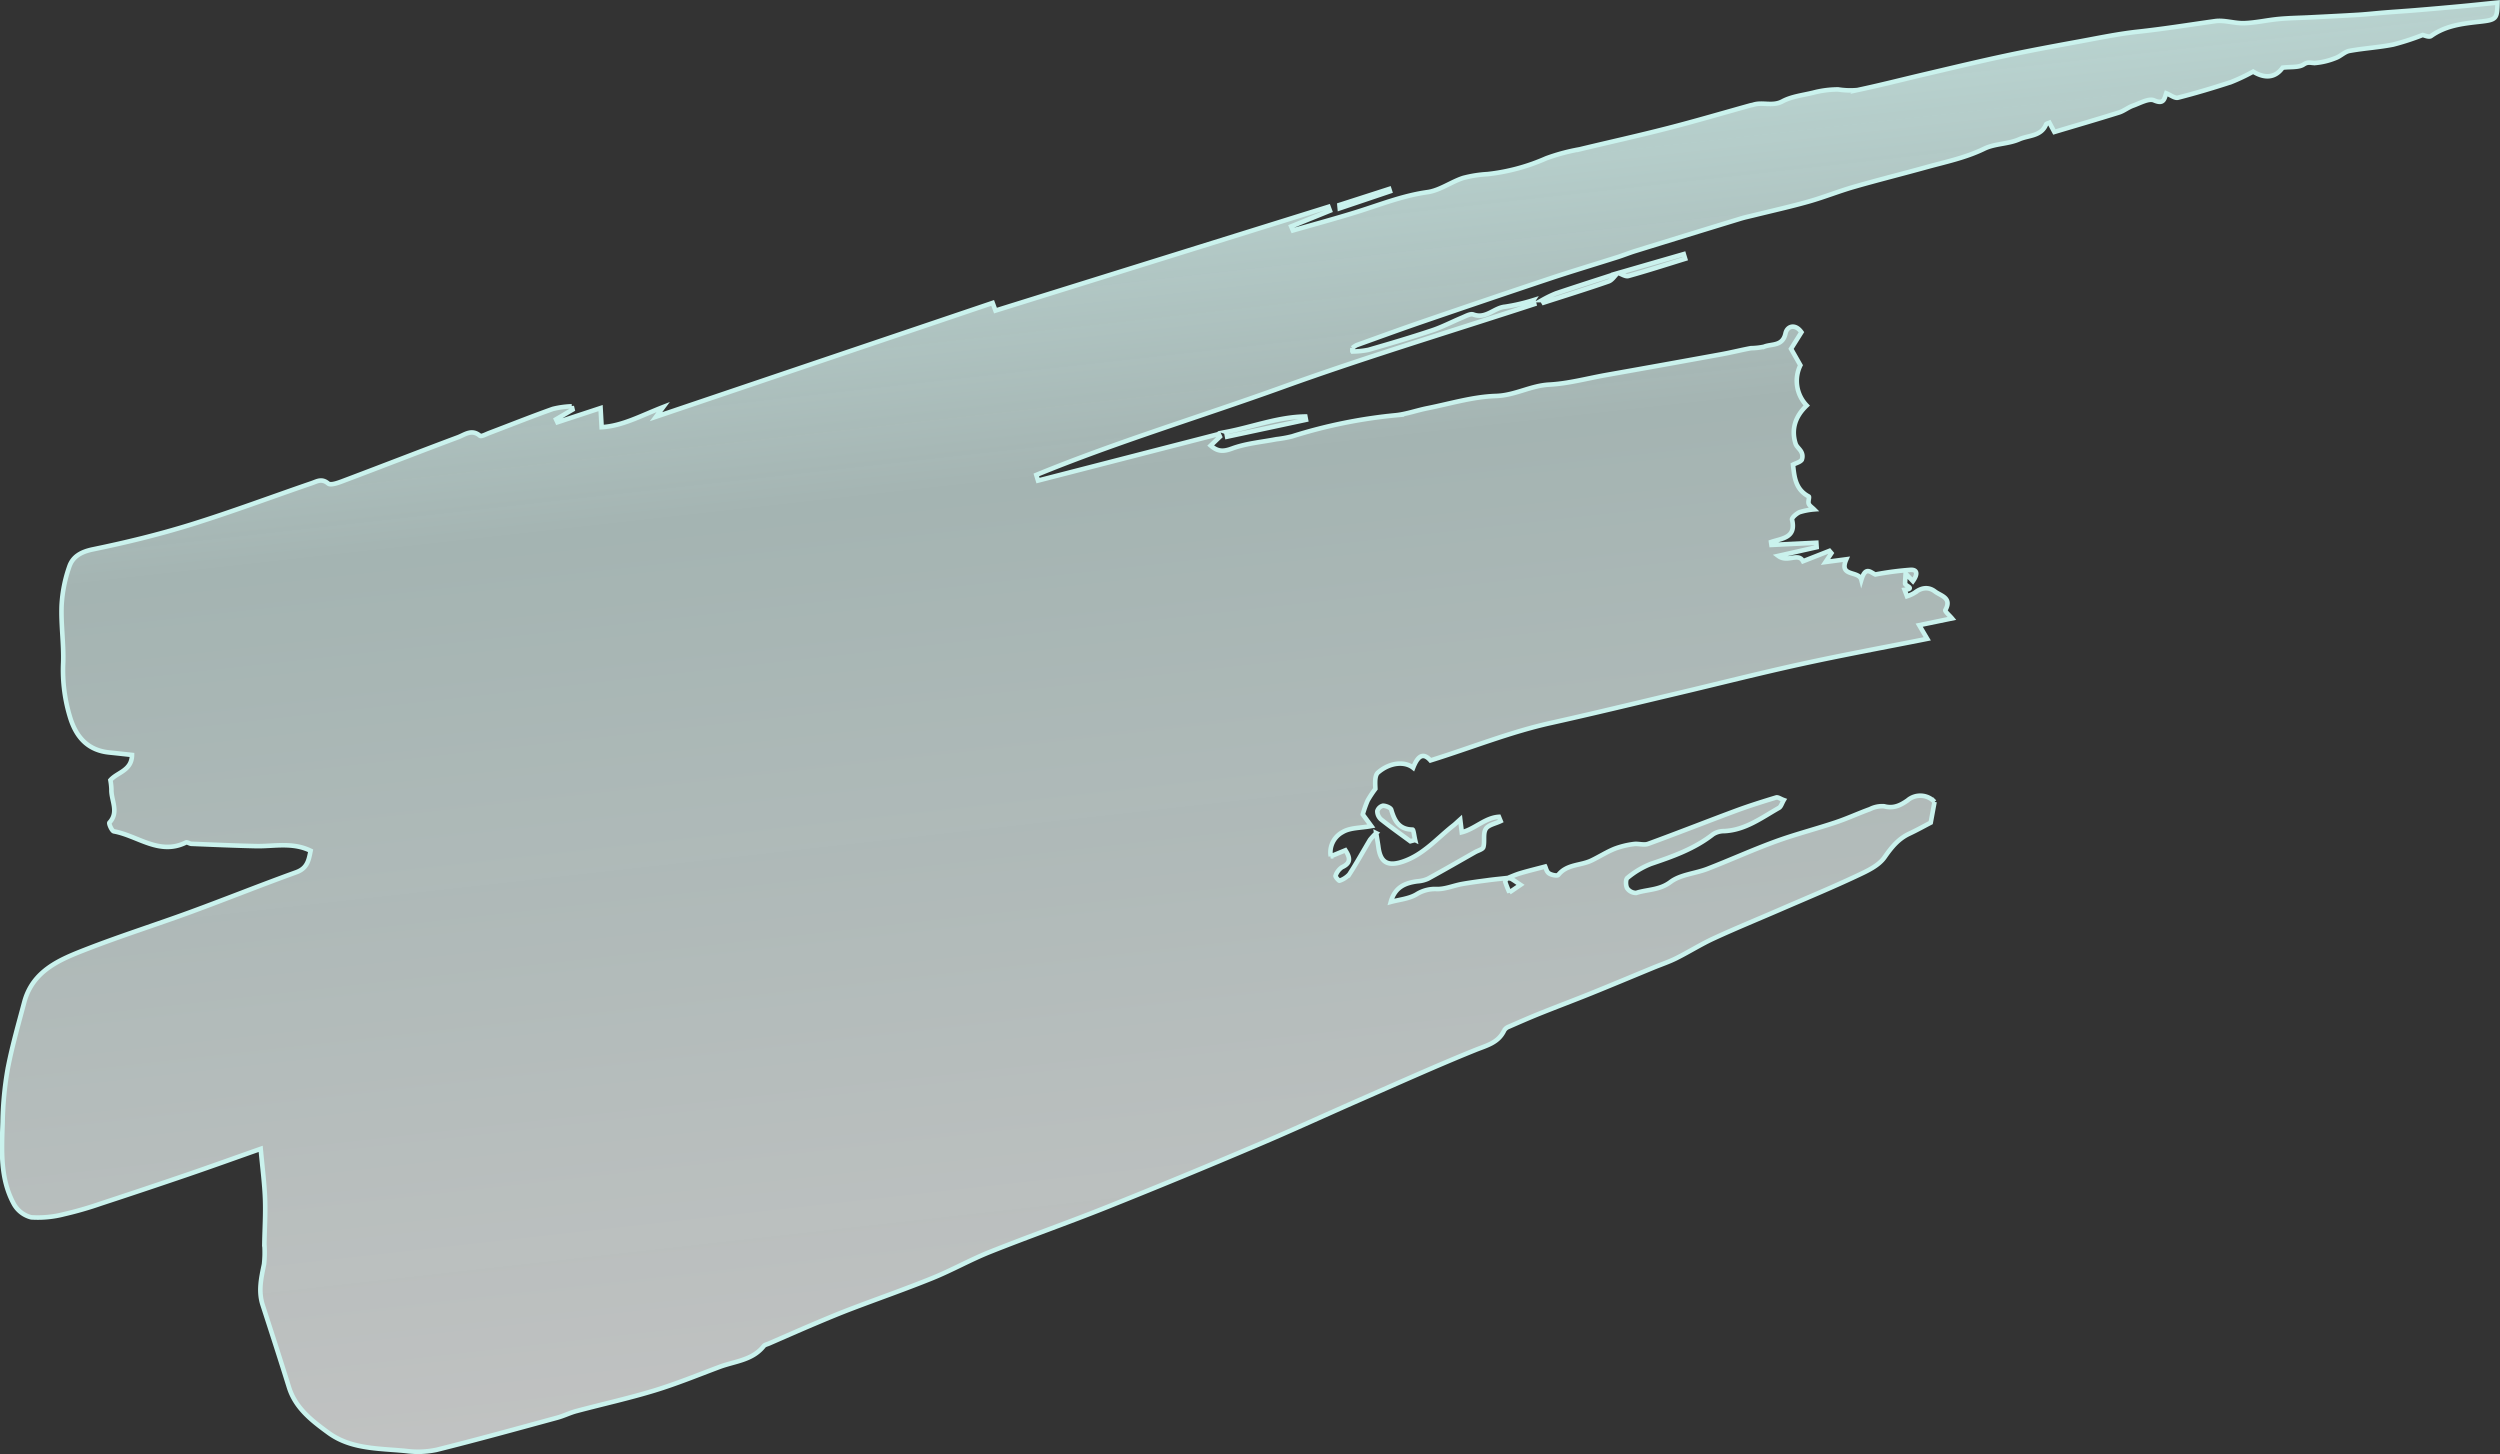 <svg xmlns="http://www.w3.org/2000/svg" xmlns:xlink="http://www.w3.org/1999/xlink" width="545.586" height="317.315" viewBox="0 0 545.586 317.315"><rect x="0" y="0" width="545.586" height="317.315" fill="#333333" stroke="none"/><defs><style>.a{stroke:#caf2ed;fill:url(#a);}</style><linearGradient id="a" x1="0.286" y1="-0.104" x2="0.5" y2="1" gradientUnits="objectBoundingBox"><stop offset="0" stop-color="#caf2ed"/><stop offset="0.402" stop-color="#dff7f4" stop-opacity="0.659"/><stop offset="1" stop-color="#fff" stop-opacity="0.71"/></linearGradient></defs><path class="a" d="M669.094,143.21q-5.047.471-10.1.883c-2.219.184-4.441.324-6.661.5-1.9.152-3.8.371-5.708.487-3.5.214-7.005.379-10.509.559-2.291.117-4.589.142-6.871.355-2.512.235-5,.82-7.516.912-2.128.079-4.331-.73-6.4-.439-5.576.784-11.131,1.688-16.739,2.292-4.323.465-8.6,1.363-12.887,2.149-5.35.981-10.7,1.962-16.02,3.095-5.832,1.242-11.631,2.638-17.438,4-4.995,1.166-9.964,2.448-14.981,3.506a17.117,17.117,0,0,1-4.188-.142,21.75,21.75,0,0,0-5.491.724c-2.251.543-4.676.813-6.662,1.876-2.165,1.16-4.319.073-6.375.744-.2.066-.422.083-.629.14-6.032,1.677-12.038,3.448-18.1,5-6.367,1.636-12.789,3.052-19.18,4.593a42.281,42.281,0,0,0-7.281,1.961,43.138,43.138,0,0,1-12.788,3.444,26.525,26.525,0,0,0-5.361.851c-2.638.878-5.073,2.71-7.74,3.082-5.386.752-10.335,2.736-15.437,4.328-4.617,1.44-9.292,2.7-13.942,4.036q-.188-.442-.375-.884l8.46-3.423-.318-.859q-36.339,11.326-72.674,22.653l-.616-1.675L275.1,232.792l1.583-2.12c-4.875,1.89-8.886,4.139-13.45,4.406-.089-1.605-.156-2.785-.233-4.17l-9.417,3.1-.3-.646,3.606-2.114-.175-.728a20.061,20.061,0,0,0-4.132.573c-4.647,1.653-9.23,3.486-13.843,5.235-.7.264-1.776.865-2.081.607-1.776-1.506-3.283-.216-4.758.336-8.264,3.089-16.484,6.3-24.741,9.408-1.175.442-3.007,1.186-3.613.681-1.4-1.163-2.419-.458-3.556-.069-8.847,3.033-17.613,6.327-26.543,9.092-6.97,2.158-14.1,3.887-21.243,5.358-2.556.525-4.39,1.561-5.135,3.744a30.437,30.437,0,0,0-1.688,8.467c-.168,4.157.48,8.345.343,12.5a35.073,35.073,0,0,0,1.611,12.28c1.361,4.144,3.88,6.868,8.412,7.338,1.647.171,3.293.353,5,.538-.047,3.445-3.216,3.763-4.719,5.5a13.65,13.65,0,0,1,.222,2.006c-.1,2.4,1.733,4.911-.429,7.261-.184.2.515,1.824.965,1.906,5.212.947,9.919,5.3,15.726,2.432.282-.139.792.273,1.2.289,4.7.188,9.394.4,14.092.5,3.928.086,7.936-.921,11.917,1.014-.4,2-.677,3.8-3.109,4.681-7.754,2.8-15.41,5.877-23.152,8.715-7.551,2.768-15.232,5.191-22.721,8.11-5.769,2.247-11.683,4.649-13.52,11.576-1.287,4.853-2.686,9.693-3.619,14.618a74.206,74.206,0,0,0-1.09,11.509c-.187,6.092-.611,12.311,2.467,17.909a6.012,6.012,0,0,0,3.782,2.883,22.7,22.7,0,0,0,7.214-.7,77.315,77.315,0,0,0,8.012-2.314q9.457-3.1,18.874-6.316c5.136-1.757,10.243-3.6,15.969-5.618.369,4.067.82,7.492.95,10.93.123,3.29-.095,6.592-.149,9.888a23.706,23.706,0,0,1-.073,4.36c-.619,2.971-1.278,5.886-.3,8.9,1.935,5.979,3.881,11.956,5.745,17.959,1.423,4.579,5.059,7.328,8.6,9.919,4.974,3.646,11.133,3.4,16.953,3.979a19.833,19.833,0,0,0,6.636-.245c8.819-2.2,17.581-4.628,26.352-7.014,1.412-.384,2.745-1.064,4.158-1.44,5.686-1.516,11.445-2.784,17.072-4.5,4.818-1.466,9.5-3.393,14.222-5.157,3.324-1.24,7.151-1.417,9.61-4.529.238-.3.754-.392,1.15-.565,3.343-1.455,6.678-2.928,10.036-4.351,2.647-1.121,5.3-2.23,7.987-3.252,5.883-2.244,11.838-4.312,17.67-6.681,4.269-1.735,8.313-4.027,12.591-5.733,8.453-3.369,17.047-6.385,25.494-9.764q16.384-6.551,32.621-13.462c7.667-3.245,15.229-6.737,22.855-10.078,8.251-3.617,16.469-7.319,24.817-10.7,2.534-1.026,5.124-1.577,6.394-4.341a1.98,1.98,0,0,1,1-.779c2.257-.991,4.517-1.98,6.8-2.9,3.684-1.478,7.4-2.869,11.085-4.355,4.553-1.84,9.079-3.743,13.62-5.613,1.687-.695,3.43-1.272,5.057-2.085,2.763-1.382,5.388-3.05,8.191-4.339,4.828-2.221,9.75-4.237,14.628-6.353,5.469-2.372,10.981-4.656,16.375-7.188,2.264-1.064,4.907-2.229,6.238-4.141,1.532-2.2,3.021-4.04,5.437-5.167,1.636-.763,3.213-1.652,4.636-2.39.307-1.668.566-3.082.833-4.529a4.258,4.258,0,0,0-5.889-.327c-1.541,1.074-3.043,1.83-5.087,1.284a5.855,5.855,0,0,0-3.109.619c-2.523.915-4.97,2.052-7.513,2.9-4.354,1.455-8.819,2.593-13.126,4.166-5.008,1.828-9.872,4.045-14.846,5.971-2.67,1.034-5.886,1.226-8.047,2.861-2.388,1.809-5.013,1.6-7.485,2.387a2.344,2.344,0,0,1-1.977-1.011c-.337-.587-.352-1.958.045-2.259a18.9,18.9,0,0,1,5.107-3.057c4.79-1.617,9.508-3.276,13.557-6.445a4.372,4.372,0,0,1,2.4-.713c4.654-.188,8.219-2.924,12.023-5.076.449-.254.624-.991,1.043-1.7-.718-.261-1.268-.684-1.654-.566-2.958.9-5.916,1.827-8.815,2.9-6.394,2.375-12.74,4.887-19.147,7.224-.927.337-2.113-.111-3.141.044a18.358,18.358,0,0,0-4.2,1.043c-1.743.714-3.35,1.752-5.056,2.564-2.348,1.118-5.321.759-7.193,3.123-.222.28-1.523.023-2.06-.357-.507-.359-.667-1.21-.794-1.467-2.023.536-3.753.954-5.457,1.464-.982.293-1.923.724-2.882,1.1a.606.606,0,0,0,.035-.057c-1.392.155-2.787.286-4.175.471-1.907.254-3.818.5-5.71.84-1.84.336-3.667,1.141-5.48,1.092a7.6,7.6,0,0,0-4.456,1.175c-1.615.956-3.7,1.125-5.577,1.637.919-3.283,3.183-4.147,5.807-4.5a6.744,6.744,0,0,0,2.3-.56c3.455-1.885,6.864-3.856,10.288-5.8.633-.359,1.682-.611,1.816-1.107.344-1.284-.115-2.92.509-3.953.546-.9,2.133-1.169,3.26-1.716-.129-.314-.255-.626-.384-.938-3,.185-5.247,2.653-8.1,3.376-.1-.874-.194-1.612-.339-2.809-.732.654-1.08,1-1.465,1.3-3.6,2.816-6.588,6.451-11.175,7.946-3.163,1.03-4.763.175-5.206-3.166-.111-.839-.264-1.674-.49-3.086a13.236,13.236,0,0,0-1.359,1.455c-1.507,2.515-2.919,5.091-4.519,7.545a4.972,4.972,0,0,1-2.146,1.382c-.111.051-.942-.872-.849-1.078a3.7,3.7,0,0,1,1.4-1.865c1.981-.9,1.809-2.05.754-3.7l-3.2,1.318a5.006,5.006,0,0,1,2.612-5.3c1.615-.969,3.876-.865,6.241-1.3-.887-1.207-1.434-1.951-1.872-2.545a25.974,25.974,0,0,1,1.074-3.038A24,24,0,0,1,432.09,314c-.045-1.217-.184-2.9.568-3.549,2.545-2.215,5.807-2.527,7.675-1.048.835-2.1,1.949-3.677,3.782-1.6,8.978-2.8,17.378-6.2,26.255-8.172,9.208-2.047,18.378-4.277,27.558-6.448,9.067-2.143,18.1-4.444,27.2-6.432s18.243-3.665,27.4-5.485c-.483-.817-.934-1.582-1.757-2.98l7.167-1.478c-.481-.579-1.608-1.558-1.46-1.818,1.522-2.691-1.017-3.1-2.259-4.054-1.43-1.1-2.987-.856-4.429.271a7.839,7.839,0,0,1-1.681.77q-.262-.7-.523-1.4c2.457-.274.1-.9.108-1.357.009-.68.067-1.36.114-2.195.619.646,1.036,1.081,1.588,1.656.954-1.332,1.126-2.514-.454-2.476a67.72,67.72,0,0,0-7.745,1.017c-1.012-.429-2.135-1.907-3.049,1.169-.531-2.1-5.011-.538-3.282-4.487l-4.535.6c.506-.762.9-1.348,1.287-1.936-.141-.168-.284-.334-.426-.5l-5.769,2.265c-1.053-1.979-3.353.382-5.425-1.17,3.108-.7,5.75-1.293,8.391-1.888l-.063-.981-9.8.48-.093-.633c2.41-.811,5.561-.9,4.587-4.879-.1-.407.973-1.347,1.67-1.643a14.652,14.652,0,0,1,3.146-.6c-.448-.449-1-.776-1.18-1.246s.211-1.465.005-1.574c-2.952-1.564-3.147-4.37-3.43-6.947.73-.365,1.5-.537,1.89-1.018a1.972,1.972,0,0,0-.028-1.659c-.3-.692-1.077-1.2-1.3-1.9-1.024-3.27.029-6.051,2.429-8.327a7.761,7.761,0,0,1-1.379-8.788c-.677-1.191-1.356-2.381-2.041-3.585.807-1.286,1.53-2.44,2.273-3.626-1.417-1.98-3.153-1.256-3.469.222-.628,2.933-3.026,2.252-4.711,2.953a14.8,14.8,0,0,1-2.841.312c-2.161.4-4.3.94-6.459,1.334q-12.614,2.3-25.234,4.539c-4.109.737-8.2,1.859-12.335,2.079-4.04.213-7.481,2.351-11.613,2.479-5.018.155-10,1.687-14.982,2.677-2.263.45-4.474,1.255-6.753,1.515a110.167,110.167,0,0,0-22.772,4.624,26.471,26.471,0,0,1-3.442.622c-3.239.625-6.607.908-9.662,2.033-1.885.693-3.085.715-4.656-.649l2.025-1.935-.266-.579-39.44,10.157c-.123-.413-.247-.826-.369-1.239,17.62-7.239,35.9-12.722,53.8-19.182,18.111-6.534,36.573-12.1,54.882-18.087l-.219-.858a41.618,41.618,0,0,1-6.144,1.421c-2.419.206-4.188,2.731-6.947,1.7-.641-.239-1.645.35-2.434.676-2.209.913-4.338,2.052-6.6,2.8-4.579,1.525-9.213,2.895-13.85,4.236a18.774,18.774,0,0,1-3.386.359l-.127-.772a4.791,4.791,0,0,1,.938-.616c4.812-1.73,9.615-3.484,14.451-5.145q13.622-4.677,27.281-9.248c5.032-1.675,10.116-3.2,15.172-4.8,1.3-.414,2.573-.935,3.878-1.339q11.486-3.552,22.983-7.067c.908-.277,1.84-.473,2.762-.7,4.037-1,8.1-1.9,12.1-3.032,3.333-.94,6.562-2.248,9.89-3.206,5.215-1.5,10.482-2.815,15.714-4.265,4.294-1.191,8.655-2.073,12.741-4.067,2.322-1.132,5.249-.991,7.624-2.05,2-.893,4.816-.608,5.869-3.282.052-.133.351-.171.713-.33l1.083,2.014c4.675-1.4,9.407-2.774,14.107-4.247,1.075-.337,2-1.125,3.071-1.5,1.517-.536,3.436-1.65,4.586-1.148,2.163.941,2.237-.359,2.651-1.554.922.372,1.865,1.147,2.564.967,3.9-1,7.773-2.155,11.6-3.411a42.631,42.631,0,0,0,4.806-2.282c2.65,1.625,4.883,1.306,6.433-.859,1.827-.226,3.531.016,4.589-.7,1.008-.678,1.593-.289,2.458-.315a15.459,15.459,0,0,0,4.538-1.1c1.049-.372,1.933-1.351,2.987-1.544,3.162-.579,6.4-.756,9.55-1.38a55.278,55.278,0,0,0,6.438-2.092c.316.05,1.367.555,1.819.229,3.224-2.313,6.925-2.717,10.688-3.136,3.617-.4,3.735-.636,3.833-4.163C674.345,142.679,671.722,142.965,669.094,143.21ZM460.8,333.556a2,2,0,0,1,.894.05c.717.4,1.38.9,2.066,1.355l-2.425,1.649a24.023,24.023,0,0,1-.9-2.3C460.382,334.108,460.64,333.817,460.8,333.556ZM471.5,205.878c4.452-1.5,8.93-2.928,13.4-4.38-.623.642-1.166,1.51-1.922,1.773-4.694,1.631-9.442,3.1-14.172,4.628l-.32-.554A25.622,25.622,0,0,1,471.5,205.878Zm13.507-4.5c.038.013.077.034.115.048l-.07.02-.155.05C484.939,201.459,484.974,201.416,485.012,201.379Zm-85.478,34.743c5.765-1.1,11.318-3.283,17.279-3.376l.137.725-17.212,3.683Q399.635,236.637,399.534,236.122Zm41.234,89.048-1.036.276c-2.151-1.586-4.338-3.128-6.424-4.795a2.413,2.413,0,0,1-.791-1.795,1.719,1.719,0,0,1,1.234-1.169c.623,0,1.675.416,1.807.868.706,2.424,1.7,4.313,4.659,4.345C440.408,322.9,440.585,324.381,440.768,325.171Zm44.359-123.743q7.132-2.062,14.265-4.121c.1.341.209.683.312,1.026-4.125,1.272-8.234,2.6-12.394,3.756C486.693,202.26,485.871,201.7,485.127,201.427Zm-60.809-14.118c-.023-.242-.047-.483-.069-.724l10.87-3.5.17.525Z" transform="translate(-131.936 -141.851)"/></svg>